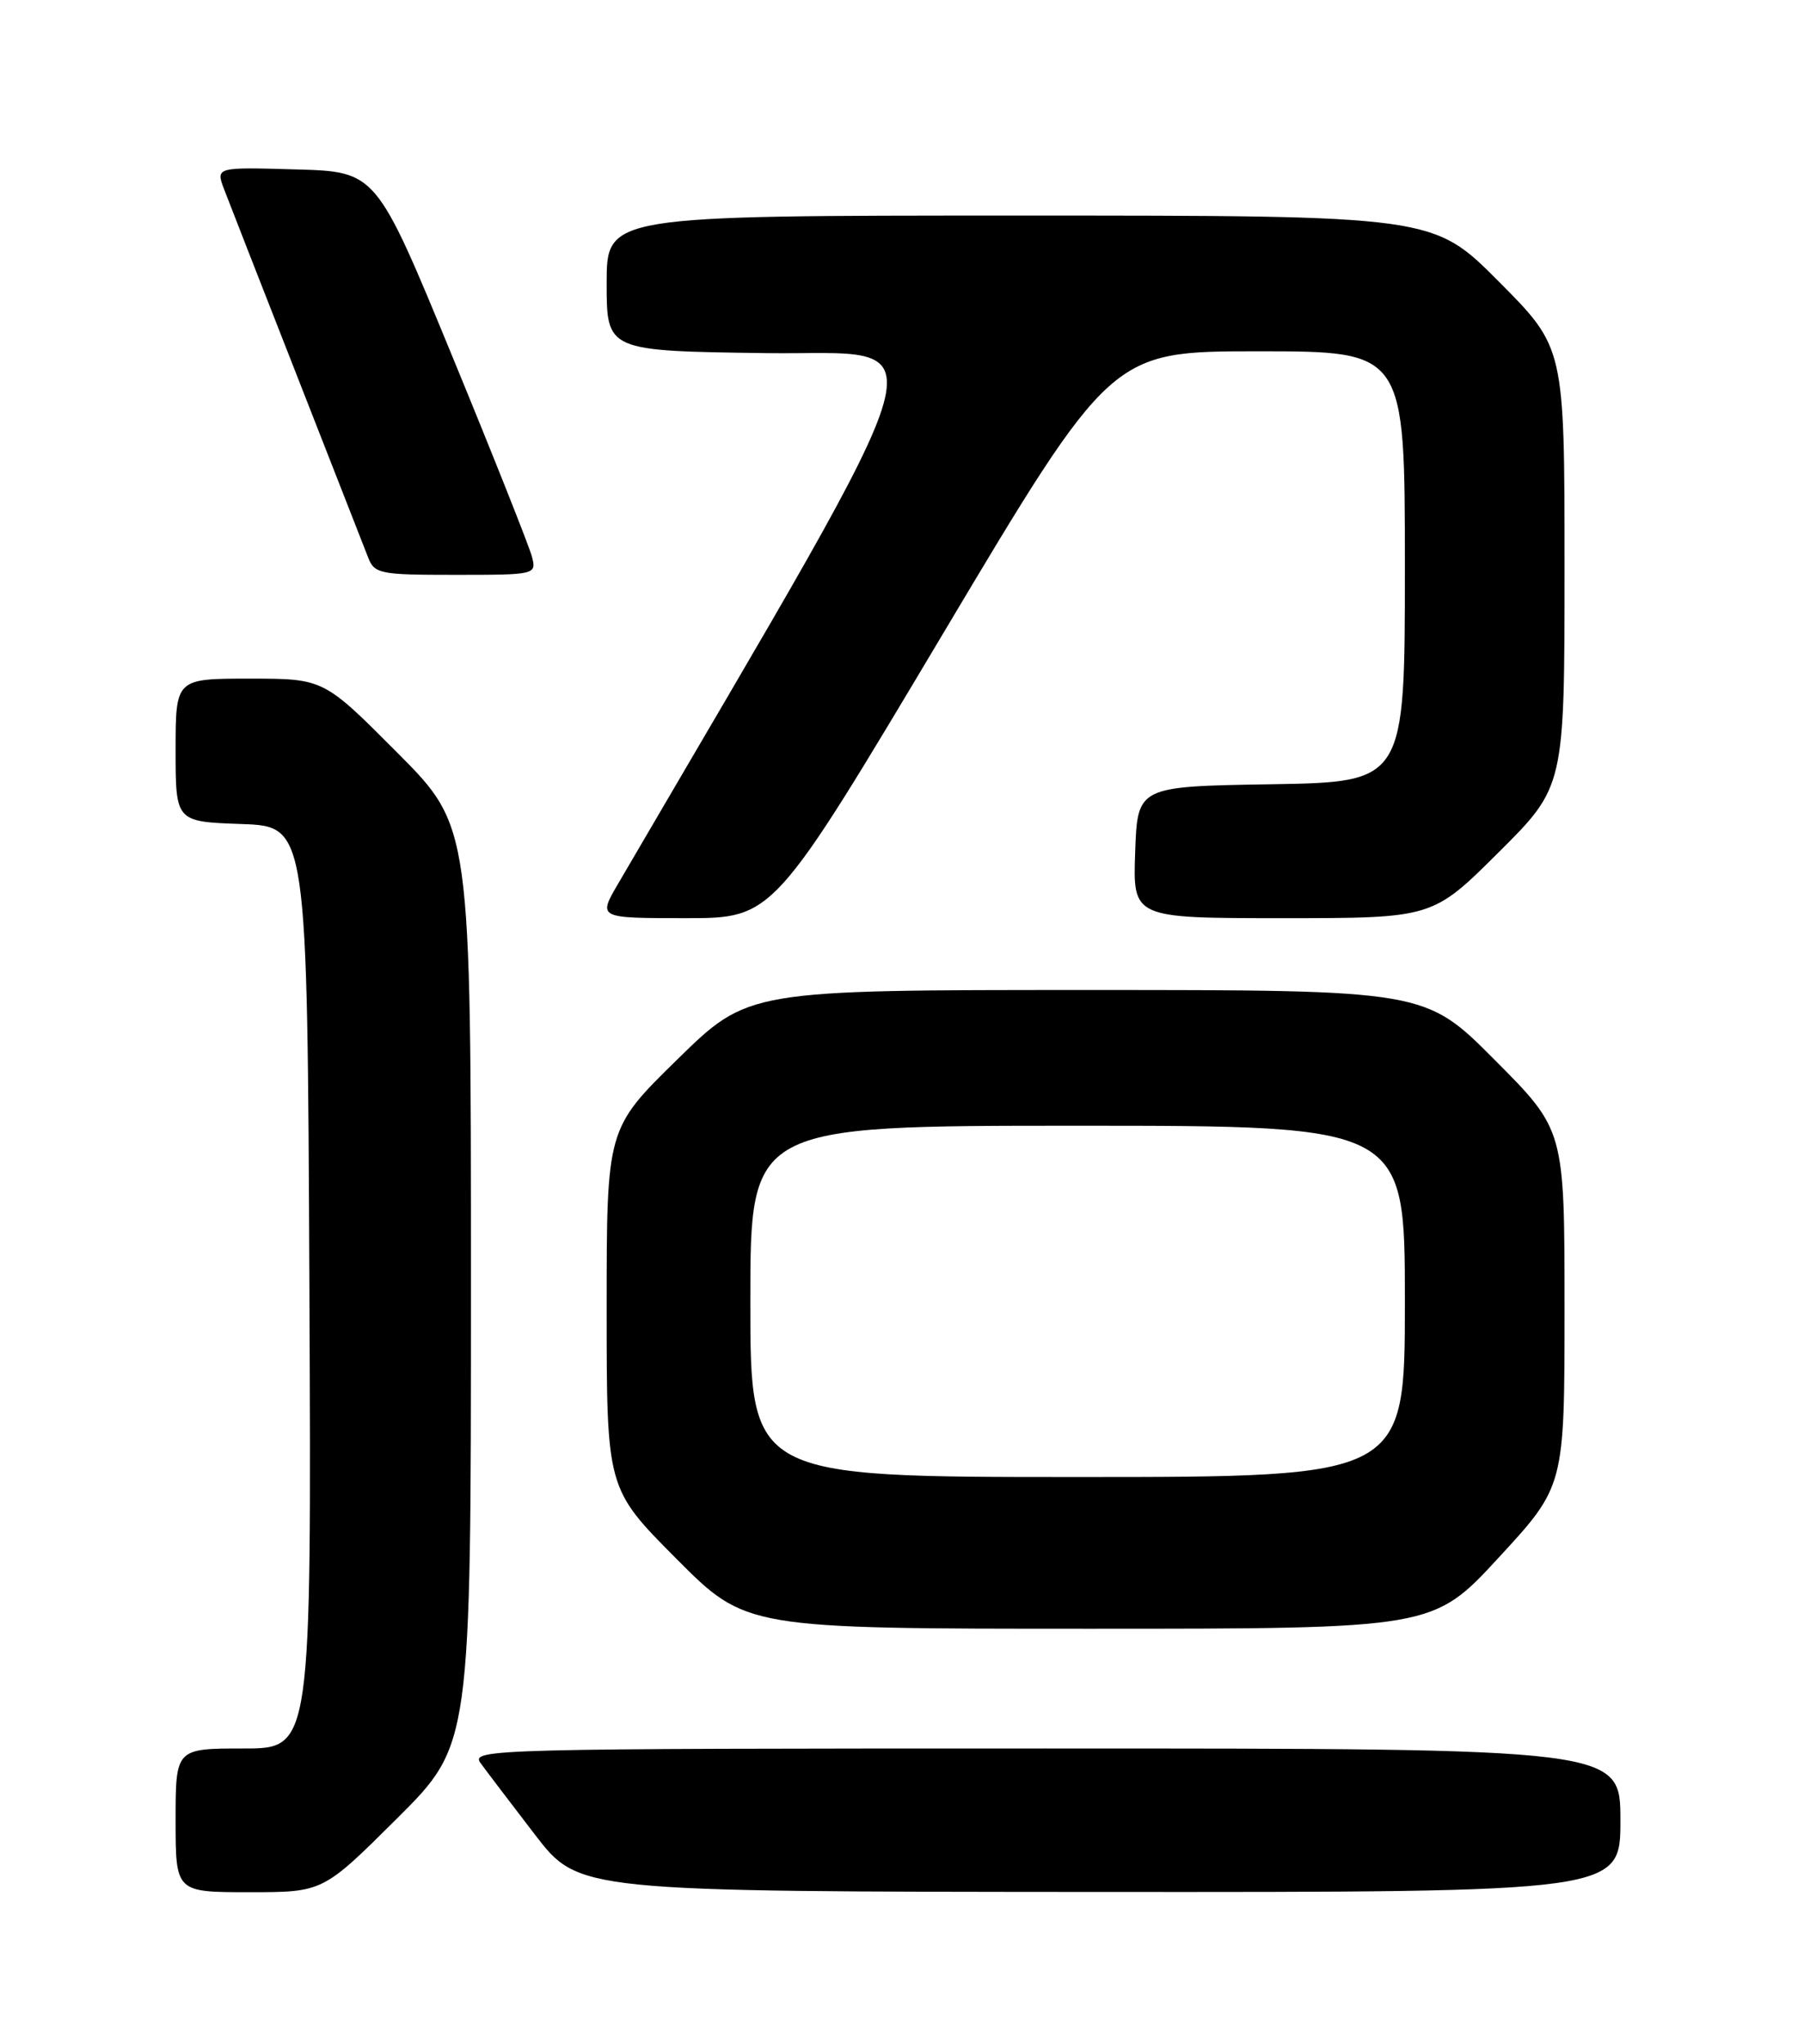 <?xml version="1.0" encoding="UTF-8" standalone="no"?>
<!DOCTYPE svg PUBLIC "-//W3C//DTD SVG 1.1//EN" "http://www.w3.org/Graphics/SVG/1.1/DTD/svg11.dtd" >
<svg xmlns="http://www.w3.org/2000/svg" xmlns:xlink="http://www.w3.org/1999/xlink" version="1.1" viewBox="0 0 226 256">
 <g >
 <path fill="currentColor"
d=" M 49.73 227.77 C 59.00 218.54 59.00 218.54 59.00 161.04 C 59.00 103.54 59.00 103.54 49.77 94.27 C 40.54 85.00 40.54 85.00 31.27 85.00 C 22.00 85.00 22.00 85.00 22.00 93.96 C 22.00 102.92 22.00 102.92 30.25 103.21 C 38.50 103.50 38.50 103.50 38.76 161.25 C 39.02 219.00 39.02 219.00 30.51 219.00 C 22.00 219.00 22.00 219.00 22.00 228.00 C 22.00 237.00 22.00 237.00 31.23 237.00 C 40.46 237.00 40.46 237.00 49.73 227.77 Z  M 203.00 228.00 C 203.00 219.00 203.00 219.00 130.94 219.00 C 61.64 219.00 58.94 219.07 60.19 220.81 C 60.91 221.80 63.98 225.84 67.00 229.77 C 72.50 236.93 72.50 236.93 137.75 236.97 C 203.00 237.00 203.00 237.00 203.00 228.00 Z  M 187.77 195.07 C 196.00 186.15 196.00 186.15 196.00 163.84 C 196.00 141.54 196.00 141.54 187.27 132.77 C 178.54 124.00 178.54 124.00 136.14 124.00 C 93.74 124.00 93.74 124.00 84.87 132.68 C 76.00 141.36 76.00 141.36 76.00 163.91 C 76.00 186.46 76.00 186.46 84.73 195.23 C 93.46 204.00 93.46 204.00 136.50 204.00 C 179.54 204.00 179.54 204.00 187.77 195.07 Z  M 118.06 79.50 C 139.22 44.00 139.22 44.00 157.61 44.00 C 176.00 44.00 176.00 44.00 176.00 70.98 C 176.00 97.95 176.00 97.95 159.25 98.23 C 142.50 98.50 142.50 98.50 142.21 106.75 C 141.92 115.00 141.92 115.00 160.69 115.00 C 179.46 115.00 179.46 115.00 187.73 106.77 C 196.00 98.54 196.00 98.54 196.00 71.04 C 196.00 43.54 196.00 43.54 187.77 35.27 C 179.54 27.00 179.54 27.00 127.77 27.00 C 76.00 27.00 76.00 27.00 76.00 35.48 C 76.00 43.96 76.00 43.96 96.02 44.23 C 117.86 44.52 119.49 38.71 77.40 110.75 C 74.92 115.00 74.92 115.00 85.90 115.00 C 96.89 115.00 96.89 115.00 118.06 79.50 Z  M 66.65 69.75 C 66.33 68.51 61.82 57.15 56.61 44.50 C 47.13 21.50 47.13 21.50 37.08 21.22 C 27.02 20.93 27.02 20.93 28.08 23.72 C 28.66 25.25 32.76 35.72 37.18 47.00 C 41.60 58.28 45.61 68.51 46.09 69.75 C 46.90 71.88 47.50 72.00 57.08 72.00 C 67.09 72.00 67.21 71.97 66.65 69.75 Z  M 94.00 163.00 C 94.00 141.00 94.00 141.00 135.00 141.00 C 176.00 141.00 176.00 141.00 176.00 163.00 C 176.00 185.00 176.00 185.00 135.00 185.00 C 94.00 185.00 94.00 185.00 94.00 163.00 Z "/>
</g>
</svg>
